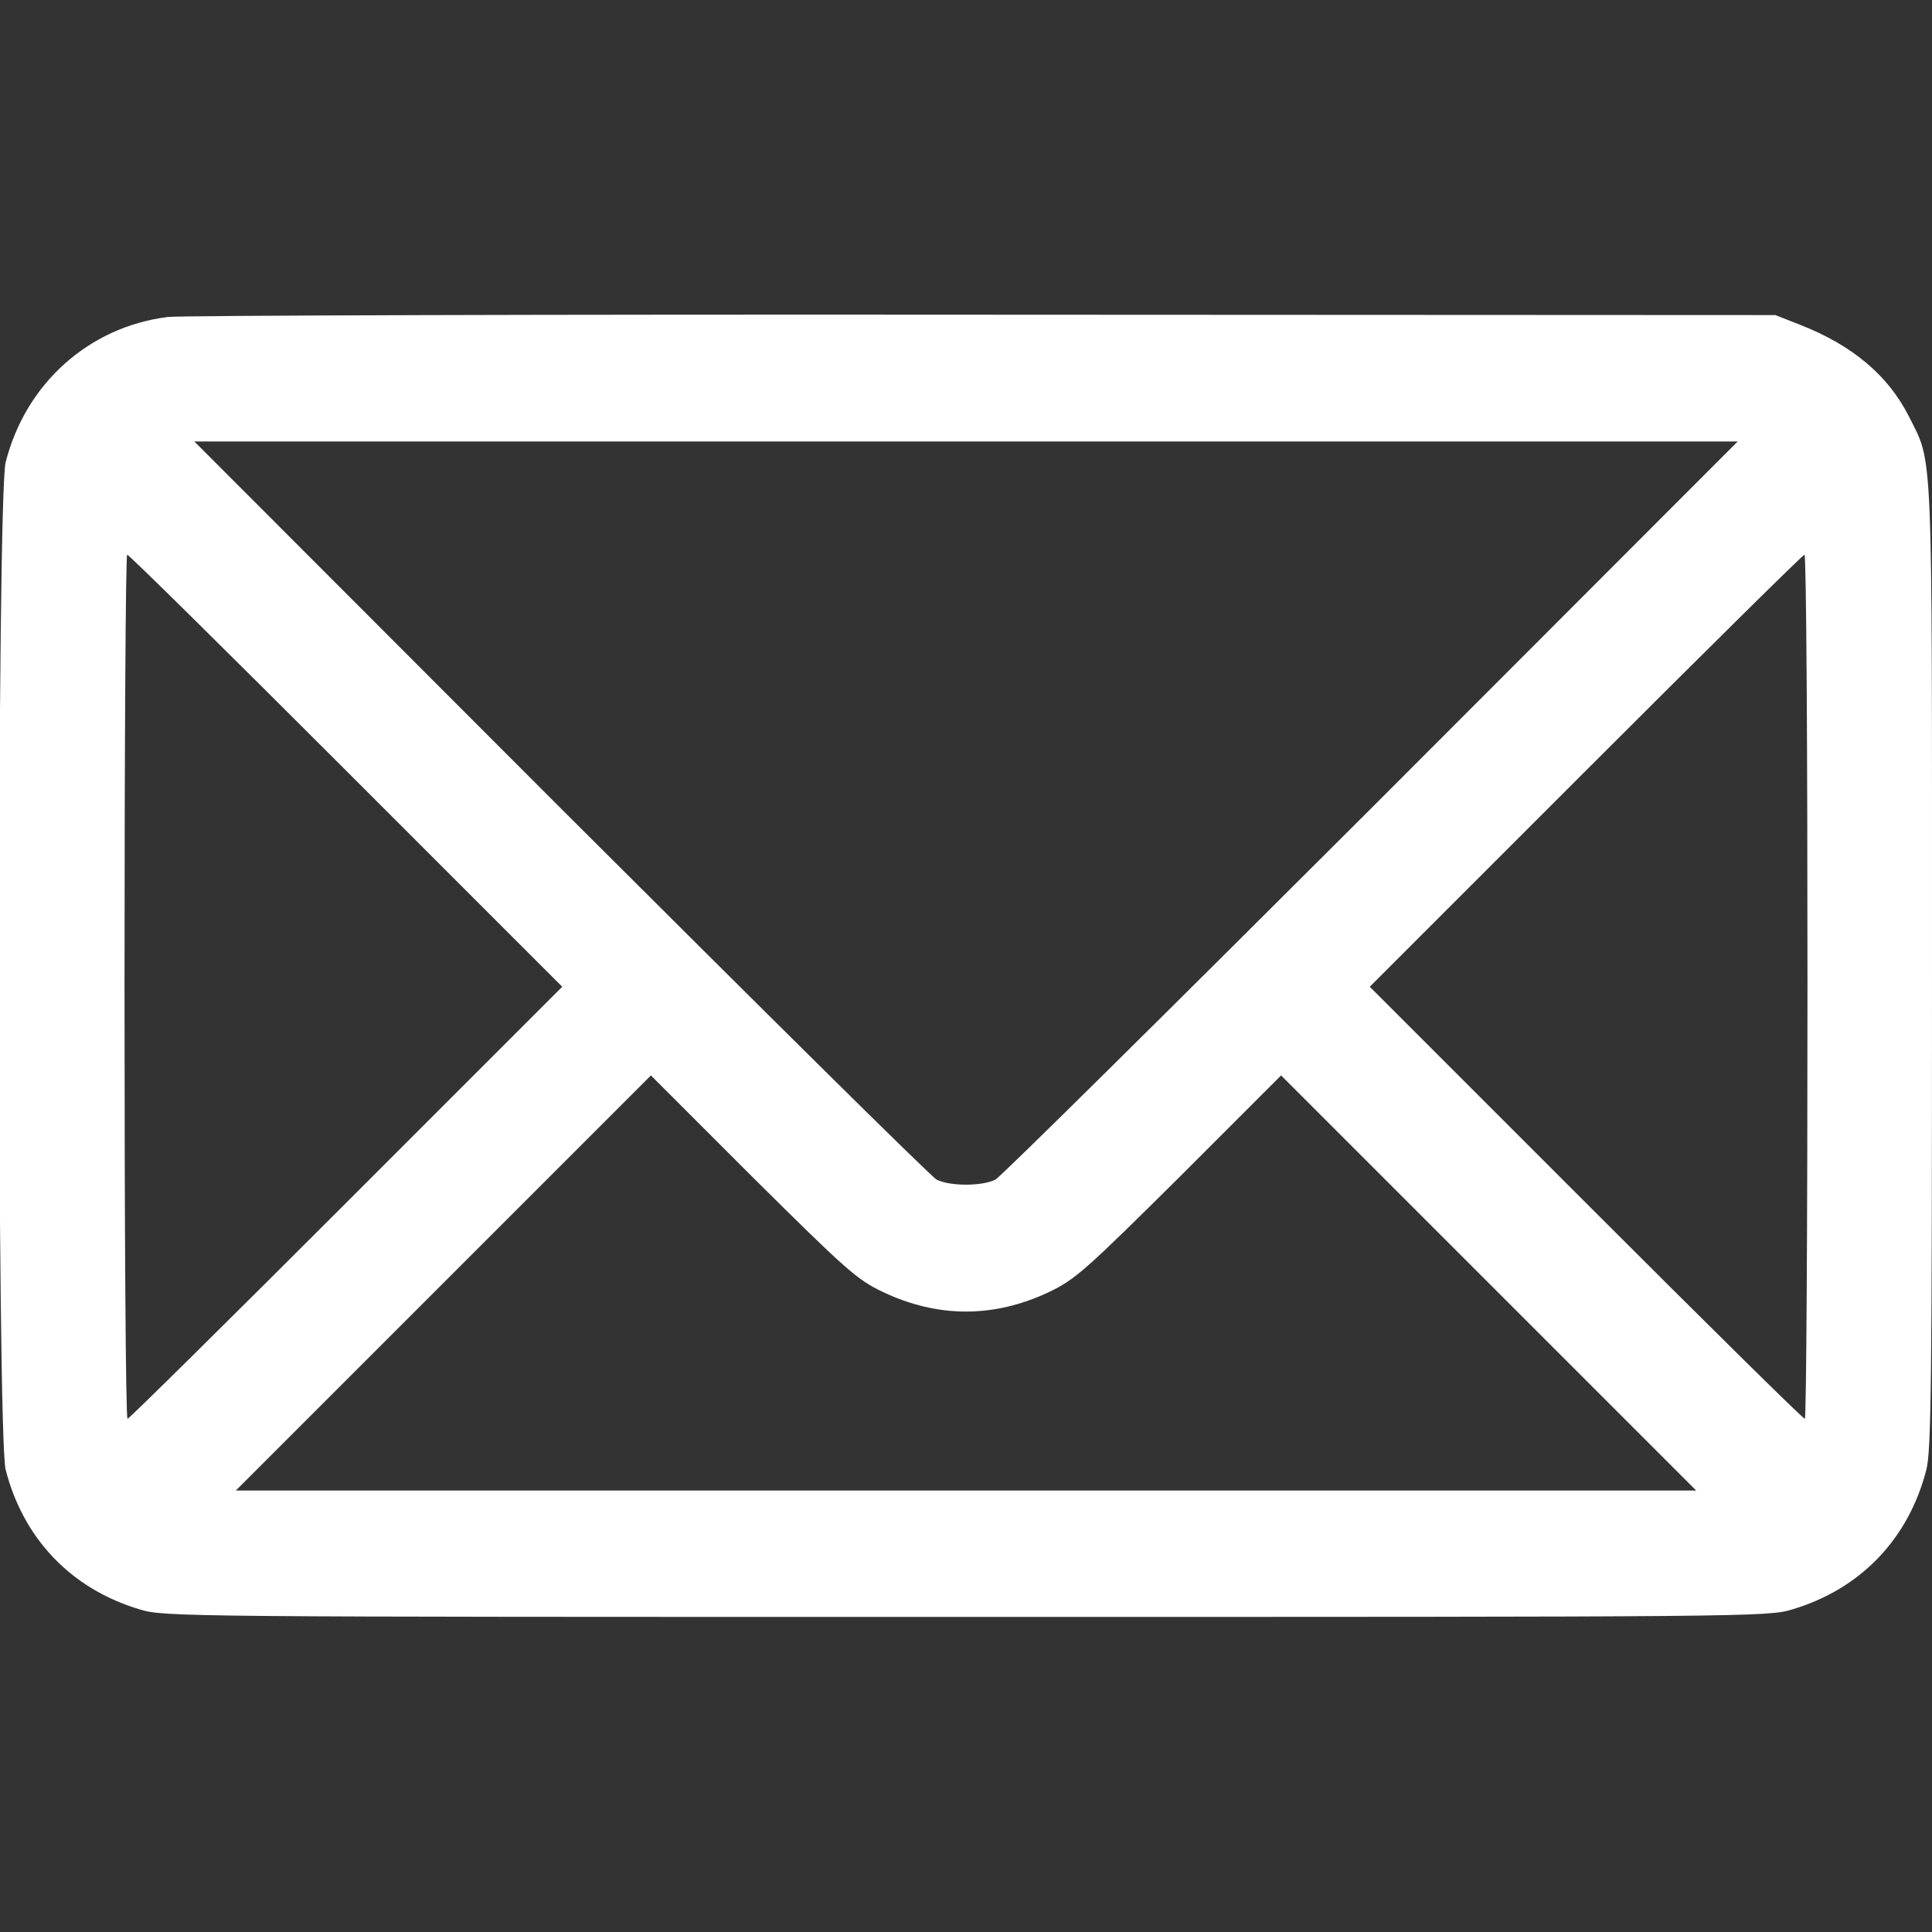 <?xml version="1.0" standalone="no"?>
<!DOCTYPE svg PUBLIC "-//W3C//DTD SVG 20010904//EN"
 "http://www.w3.org/TR/2001/REC-SVG-20010904/DTD/svg10.dtd">
<svg version="1.0" xmlns="http://www.w3.org/2000/svg"
 width="512pt" height="512pt" viewBox="0 0 512 512"
 preserveAspectRatio="xMidYMid meet">

<rect x="0" y="0" width="512" height="512" fill="#333333" stroke="none"/>

<g transform="translate(0,512) scale(0.1,-0.1)"
fill="#fff" stroke="none">
<path d="M445 4280 c-209 -26 -377 -176 -430 -385 -23 -89 -23 -2581 0 -2670
47 -183 174 -316 355 -370 64 -20 109 -20 2190 -20 2081 0 2126 0 2190 20 181
54 308 187 355 370 13 51 15 227 15 1335 0 1402 3 1328 -61 1456 -55 109 -150
189 -288 243 l-66 26 -2100 1 c-1155 1 -2127 -2 -2160 -6z m3190 -1301 c-534
-533 -982 -977 -997 -985 -35 -18 -121 -18 -156 0 -15 8 -463 452 -997 985
l-970 971 2045 0 2045 0 -970 -971z m-2718 99 l573 -573 -572 -572 c-315 -315
-576 -573 -580 -573 -5 0 -8 515 -8 1145 0 630 3 1145 7 1145 5 0 266 -258
580 -572z m3873 -573 c0 -630 -3 -1145 -7 -1145 -5 0 -266 258 -580 572 l-573
573 572 572 c315 315 576 573 580 573 5 0 8 -515 8 -1145z m-2450 -809 c146
-69 294 -69 440 0 69 33 95 56 345 304 l270 270 550 -550 550 -550 -1935 0
-1935 0 550 550 550 550 270 -270 c250 -248 276 -271 345 -304z"/>
</g>
</svg>
